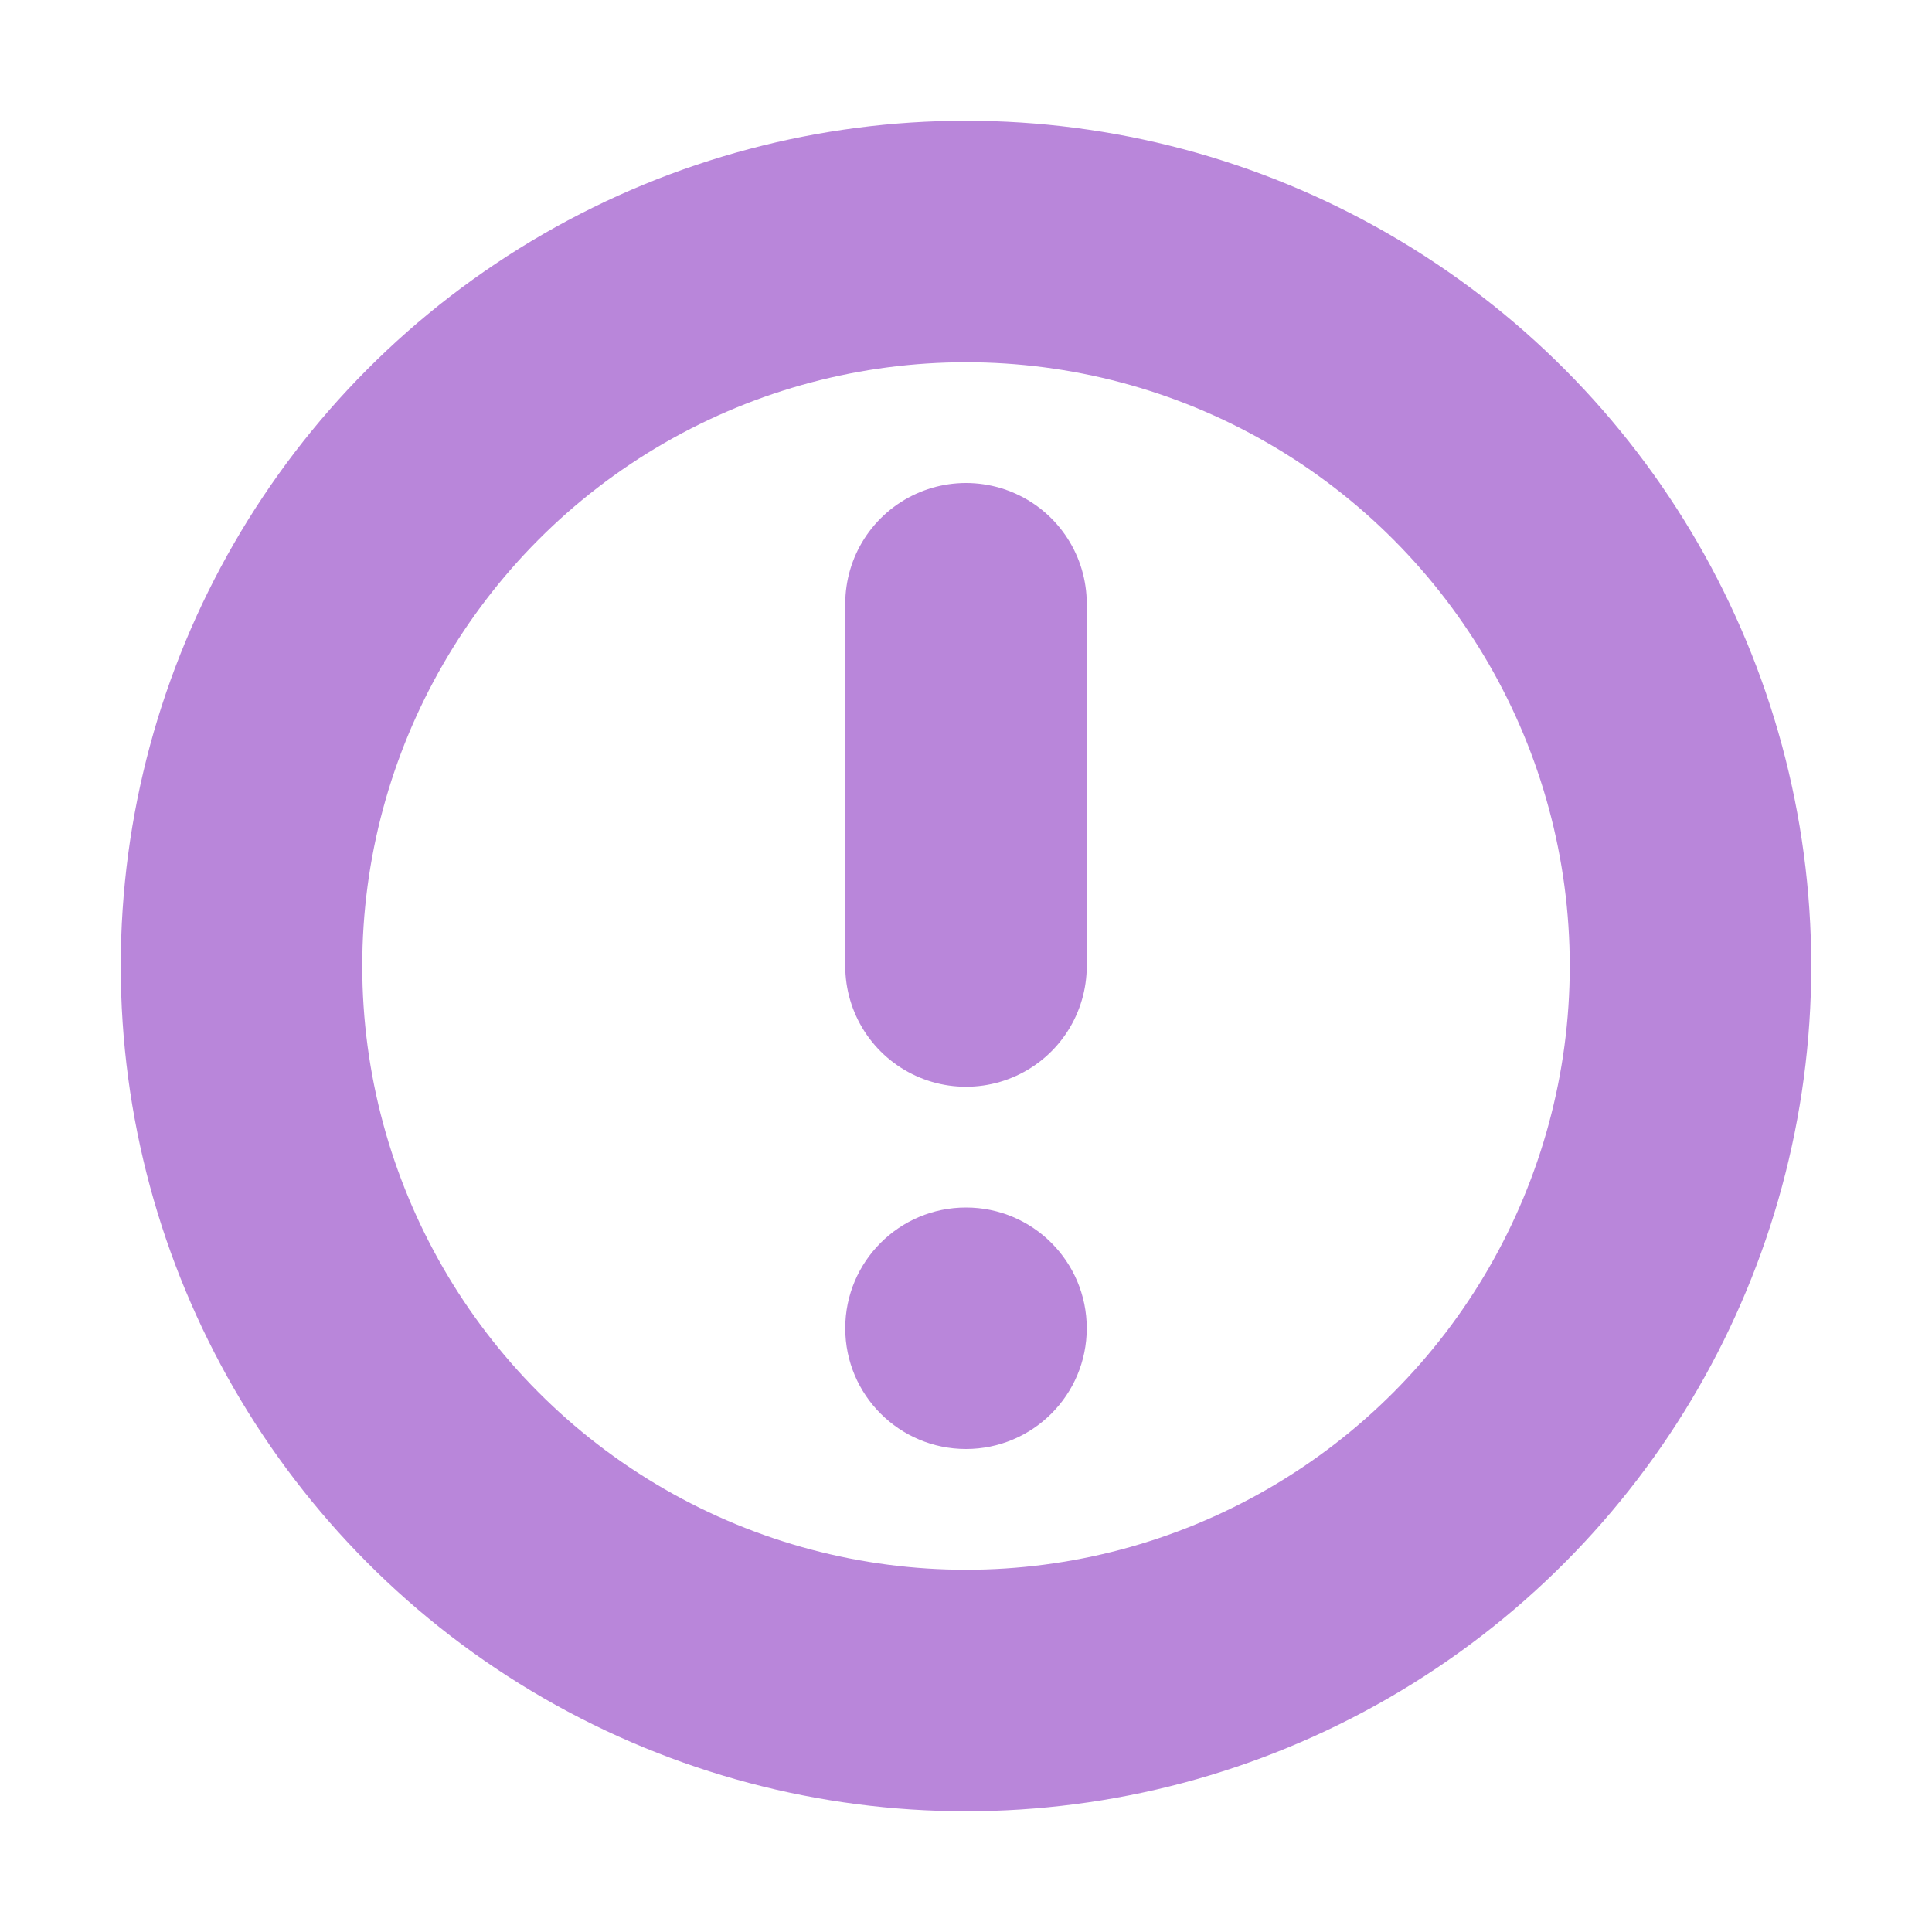 <svg width="16" height="16" viewBox="0 0 16 16" fill="none" xmlns="http://www.w3.org/2000/svg">
<circle cx="8" cy="8" r="6" stroke="#B986DA" stroke-width="2"/>
<path d="M8 5V8" stroke="#B986DA" stroke-width="2" stroke-linecap="round" stroke-linejoin="round"/>
<circle cx="8" cy="11" r="1" fill="#B986DA"/>
</svg>
